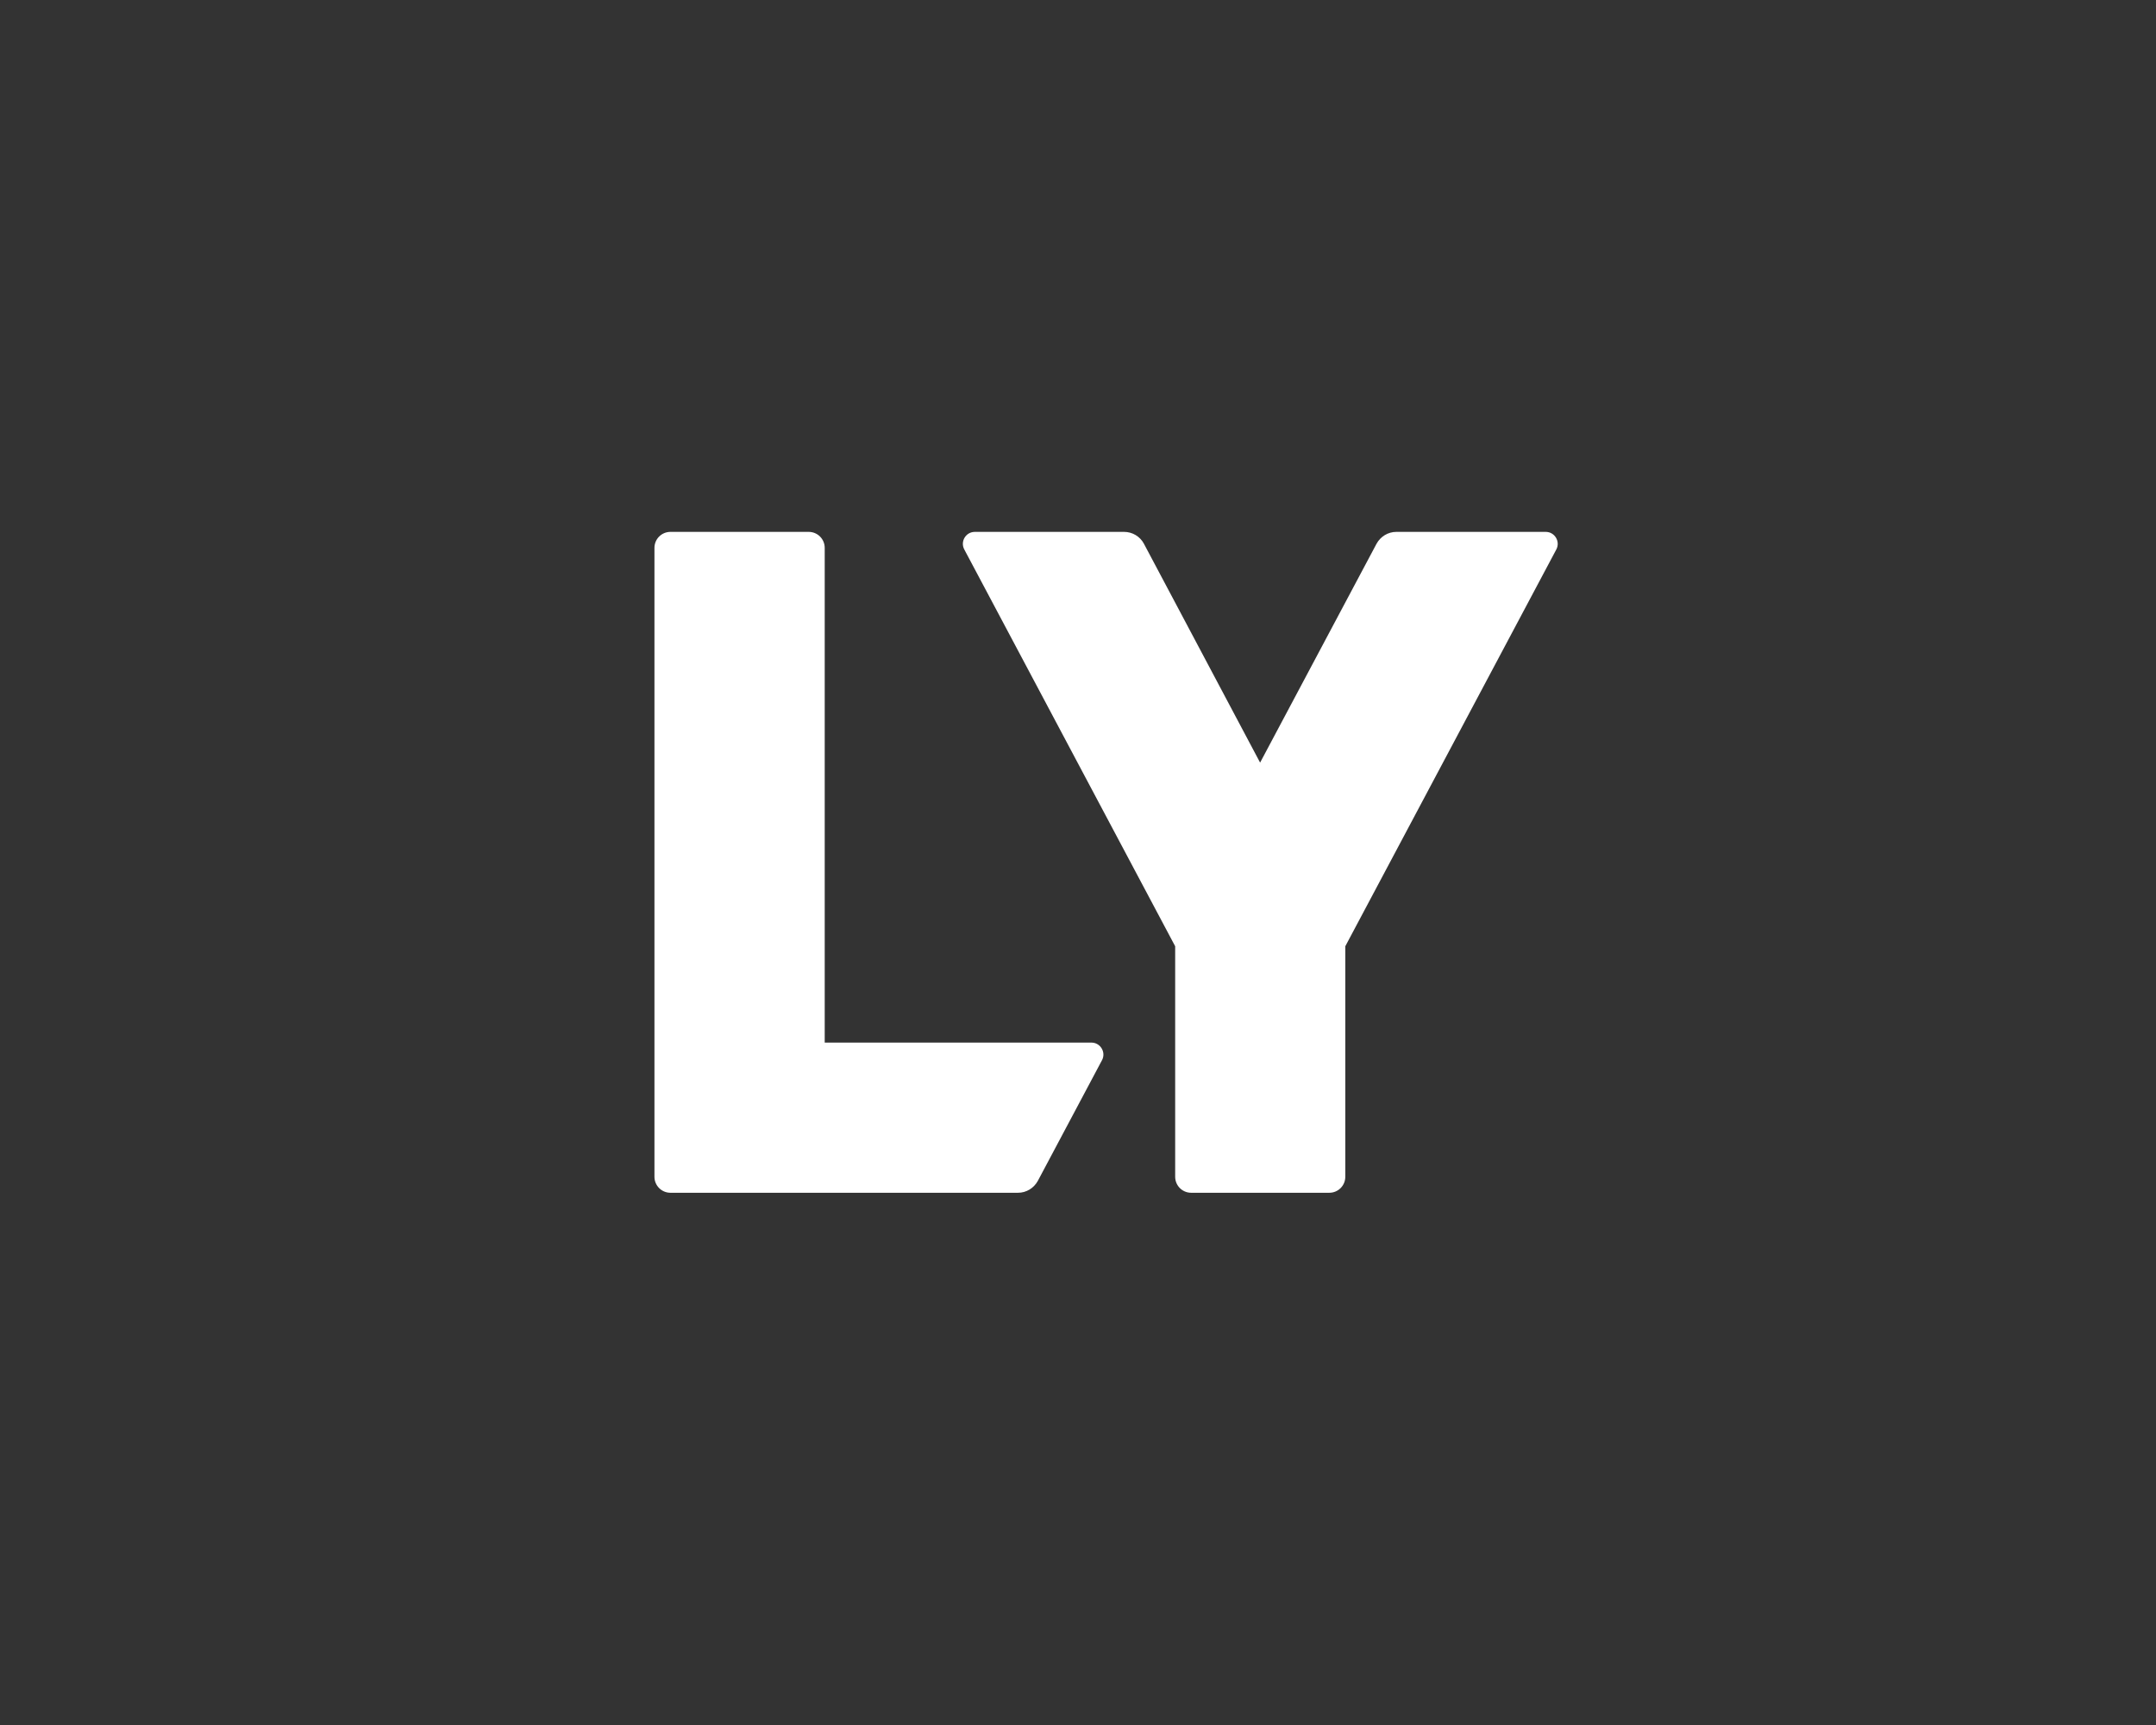 <svg width="300" height="240" viewBox="0 0 300 240" fill="none" xmlns="http://www.w3.org/2000/svg">
<rect x="0" y="0" width="300" height="240" fill="#333333" stroke="none"/>
<path d="M151.867 145.056H114.756V76.227C114.756 74.994 113.762 74 112.529 74H93.292C92.058 74 91.064 74.994 91.064 76.227V163.723C91.064 164.956 92.058 165.95 93.292 165.95H141.651C142.81 165.95 143.86 165.306 144.412 164.293L153.34 147.505C153.929 146.4 153.119 145.056 151.867 145.056Z" fill="white"/>
<path d="M215.064 74H194.3C193.14 74 192.091 74.644 191.538 75.657L175.339 106.104L159.176 75.657C158.643 74.644 157.575 74 156.415 74H135.65C134.38 74 133.589 75.344 134.178 76.448L163.521 131.655V163.723C163.521 164.956 164.515 165.95 165.748 165.95H184.967C186.2 165.95 187.194 164.956 187.194 163.723V131.655L216.555 76.448C217.145 75.344 216.335 74 215.083 74H215.064Z" fill="white"/>
</svg>
